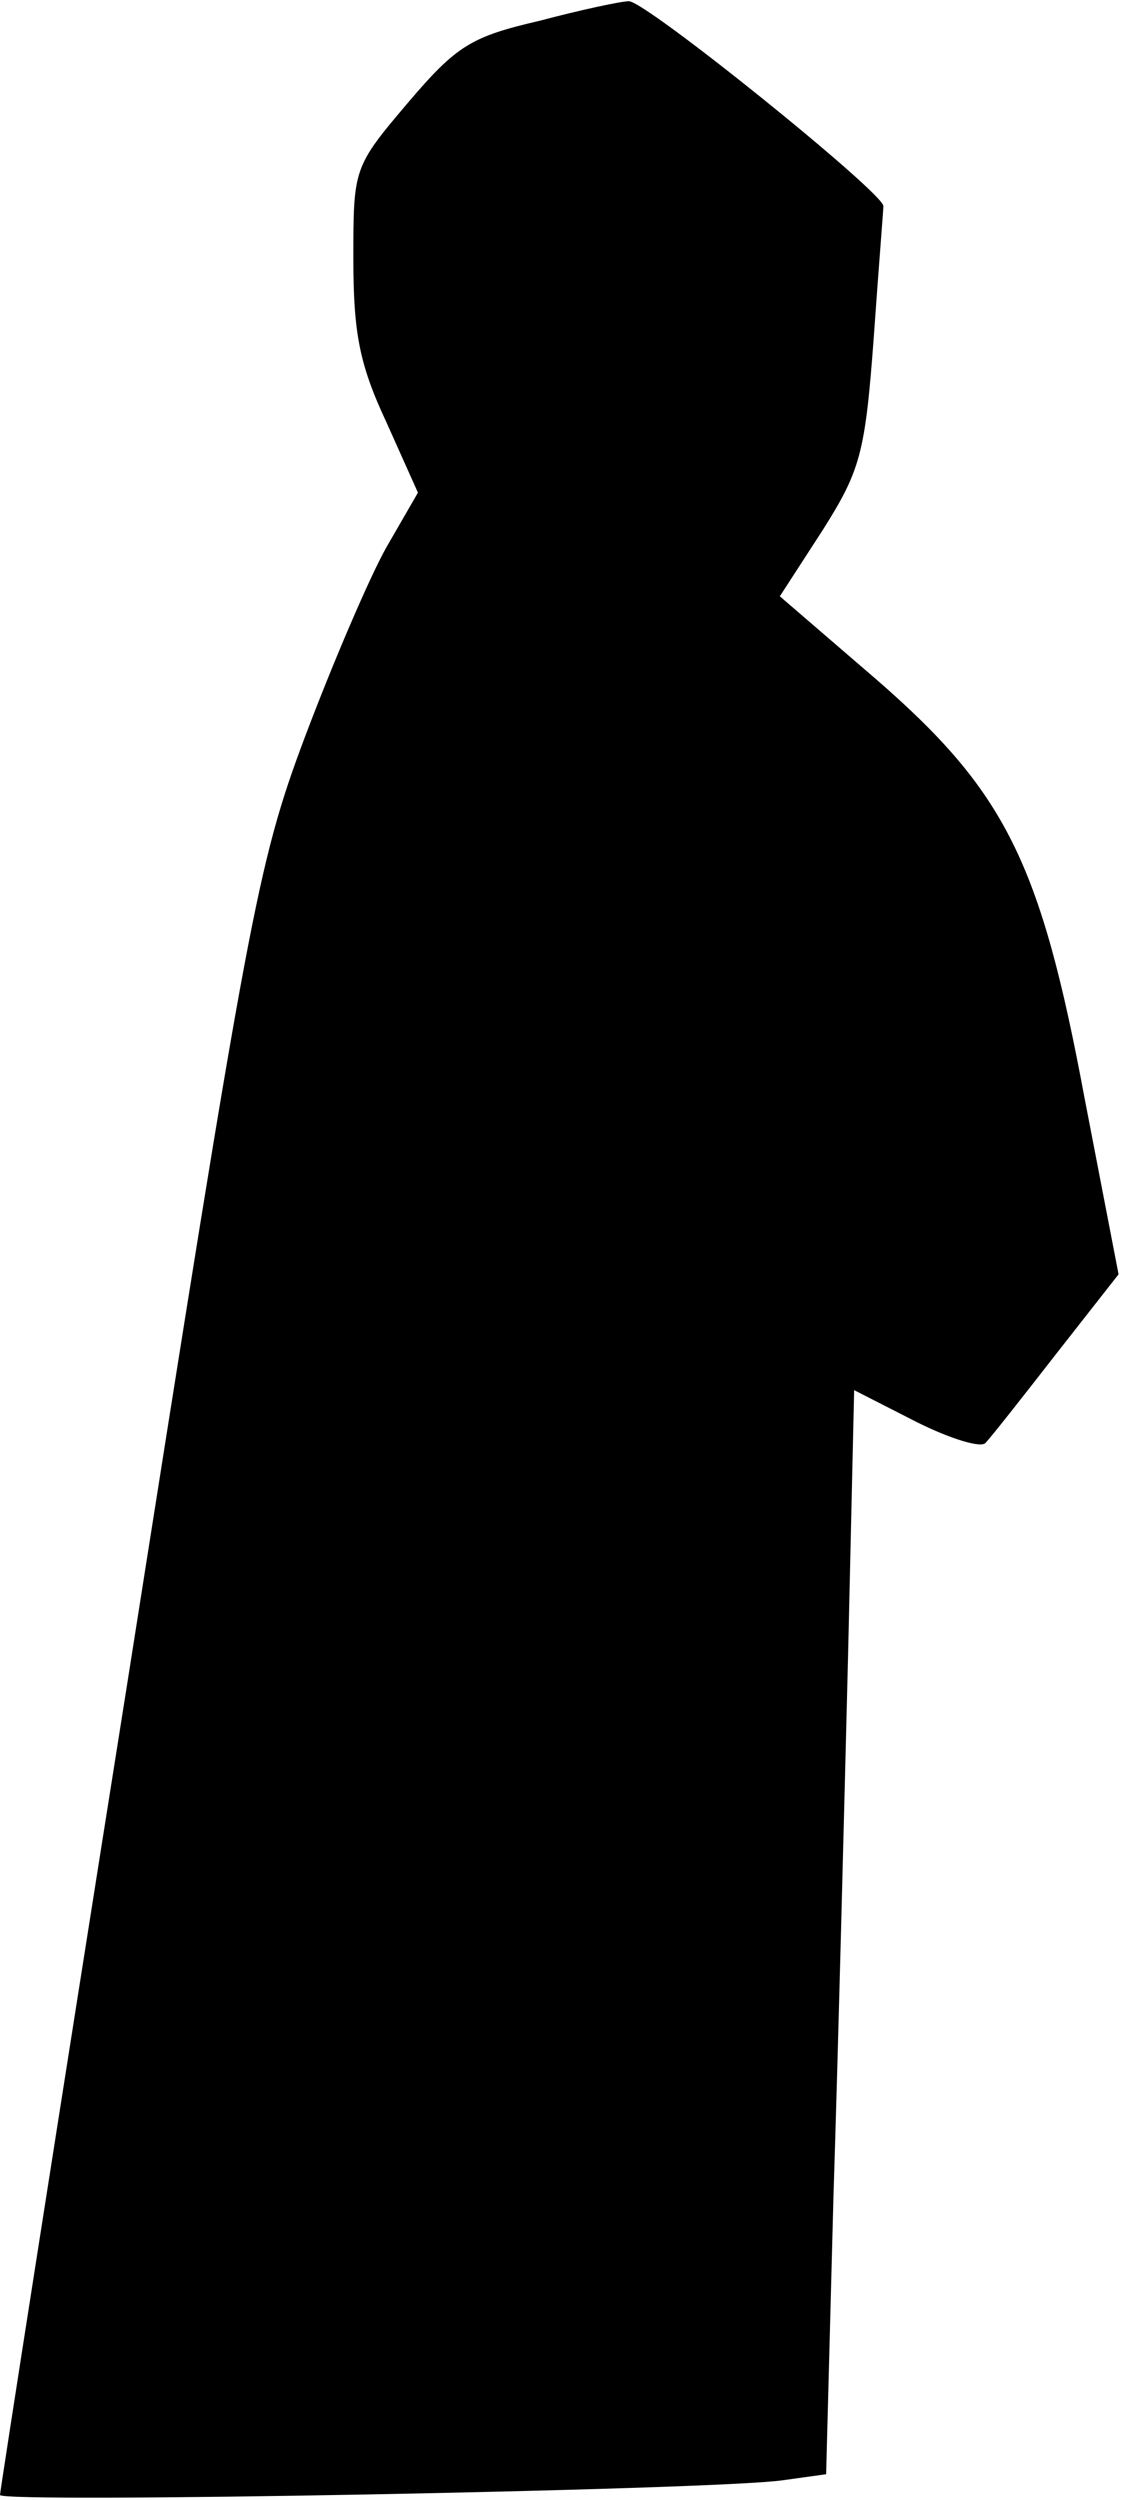 <?xml version="1.0" standalone="no"?>
<!DOCTYPE svg PUBLIC "-//W3C//DTD SVG 20010904//EN"
 "http://www.w3.org/TR/2001/REC-SVG-20010904/DTD/svg10.dtd">
<svg version="1.0" xmlns="http://www.w3.org/2000/svg"
 width="92pt" height="205pt" viewBox="0 0 92 205"
 preserveAspectRatio="xMidYMid meet">
<g transform="translate(0,205) scale(0.1,-0.1)"
fill="#000000" stroke="none">
<path fill="#000000" stroke="none" d="M443 2033 c-56 -13 -68 -20 -108 -67
-45 -53 -45 -54 -45 -128 0 -61 5 -87 27 -134 l26 -58 -26 -45 c-14 -25 -44
-95 -67 -156 -39 -104 -46 -144 -145 -772 -58 -365 -105 -666 -105 -669 0 -7
585 4 642 12 l36 5 6 227 c4 125 9 325 12 444 l5 218 51 -26 c28 -14 54 -22
57 -17 4 4 30 37 58 73 l51 65 -28 145 c-36 193 -65 251 -171 343 l-79 68 35
54 c31 49 35 63 42 157 4 57 8 106 8 109 0 11 -196 169 -209 168 -6 0 -39 -7
-73 -16z"/>
</g>
</svg>

